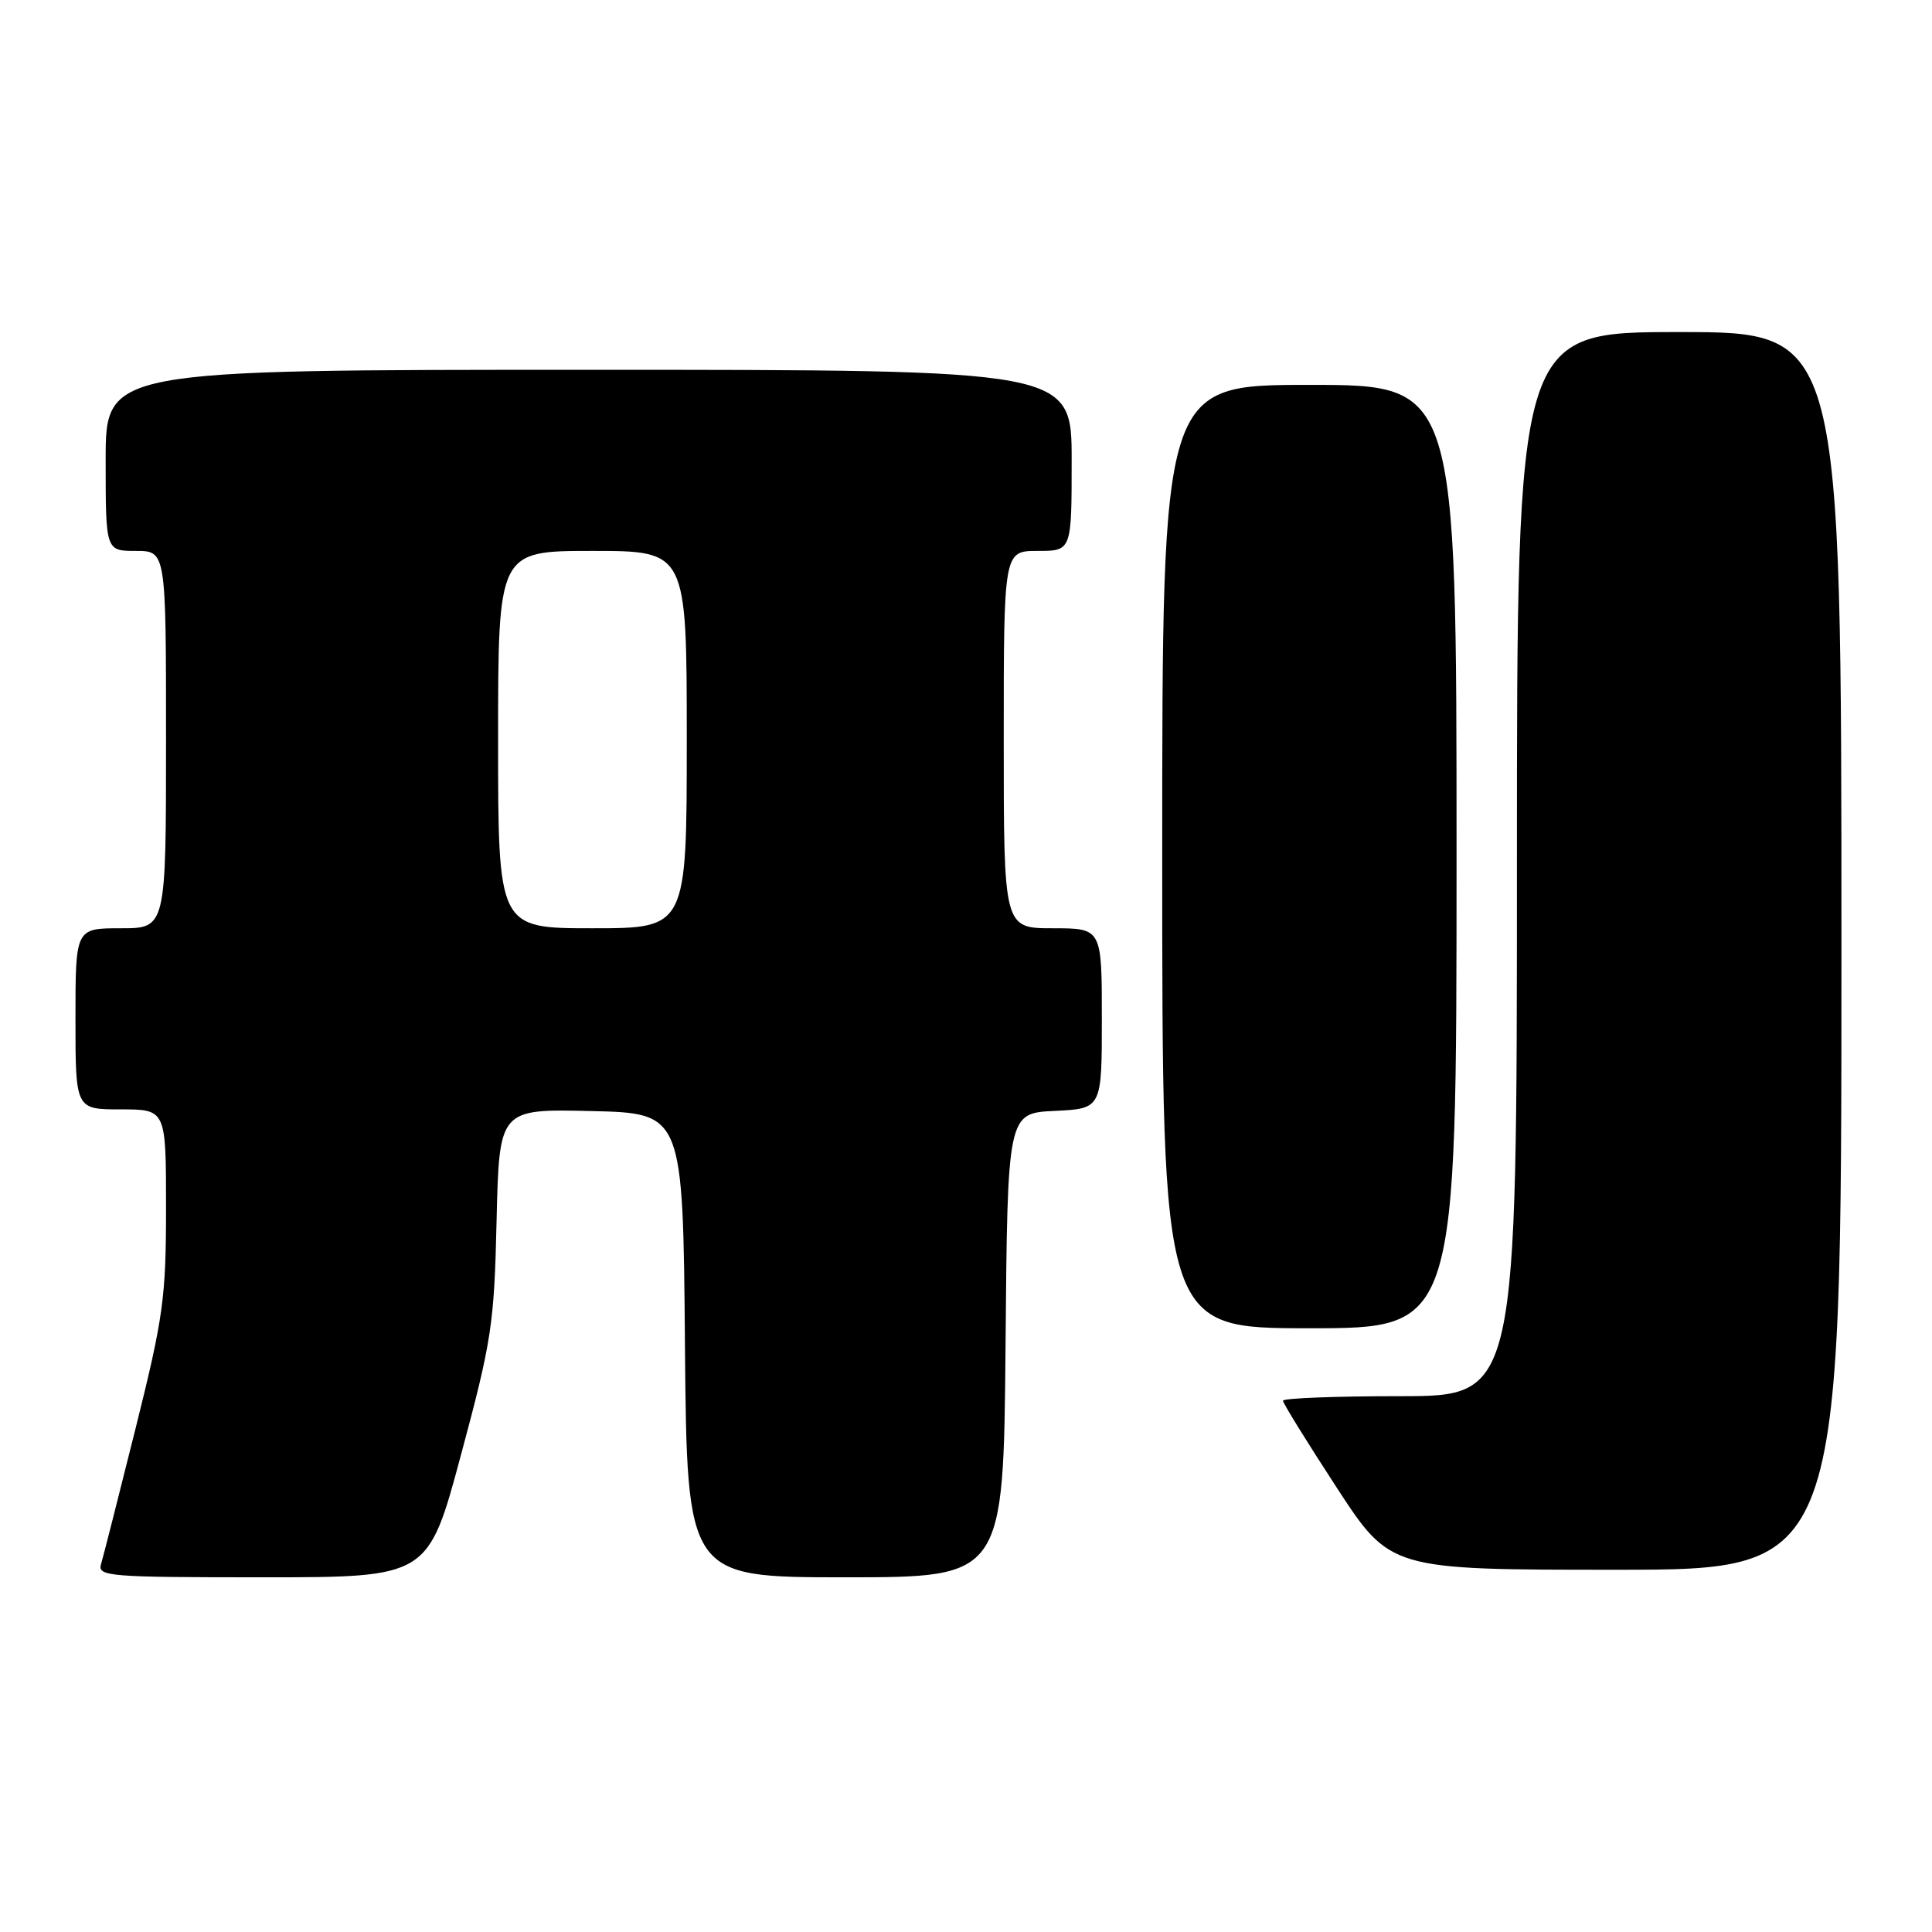<?xml version="1.0" encoding="UTF-8" standalone="no"?>
<!DOCTYPE svg PUBLIC "-//W3C//DTD SVG 1.1//EN" "http://www.w3.org/Graphics/SVG/1.1/DTD/svg11.dtd" >
<svg xmlns="http://www.w3.org/2000/svg" xmlns:xlink="http://www.w3.org/1999/xlink" version="1.1" viewBox="0 0 256 256">
 <g >
 <path fill="currentColor"
d=" M 61.09 192.75 C 65.15 177.65 65.49 175.46 65.80 161.72 C 66.15 146.94 66.15 146.94 78.32 147.22 C 90.50 147.50 90.50 147.50 90.76 178.25 C 91.03 209.00 91.03 209.00 112.00 209.00 C 132.97 209.00 132.97 209.00 133.24 178.25 C 133.50 147.50 133.50 147.50 139.75 147.20 C 146.00 146.90 146.00 146.90 146.00 134.95 C 146.00 123.00 146.00 123.00 139.50 123.00 C 133.00 123.00 133.00 123.00 133.00 98.00 C 133.00 73.00 133.00 73.00 137.50 73.00 C 142.00 73.00 142.00 73.00 142.00 61.00 C 142.00 49.00 142.00 49.00 78.00 49.00 C 14.00 49.00 14.00 49.00 14.00 61.00 C 14.00 73.00 14.00 73.00 18.00 73.00 C 22.00 73.00 22.00 73.00 22.00 98.00 C 22.00 123.00 22.00 123.00 16.00 123.00 C 10.00 123.00 10.00 123.00 10.00 135.00 C 10.00 147.00 10.00 147.00 16.00 147.00 C 22.00 147.00 22.00 147.00 22.00 160.04 C 22.00 171.95 21.65 174.51 17.96 189.29 C 15.73 198.21 13.68 206.29 13.39 207.25 C 12.90 208.88 14.38 209.00 34.80 209.00 C 56.73 209.00 56.73 209.00 61.09 192.75 Z  M 244.00 126.00 C 244.00 44.00 244.00 44.00 222.50 44.00 C 201.00 44.00 201.00 44.00 201.00 114.50 C 201.00 185.00 201.00 185.00 185.50 185.00 C 176.97 185.00 170.00 185.27 170.00 185.60 C 170.00 185.93 173.20 191.10 177.11 197.10 C 184.22 208.00 184.22 208.00 214.11 208.00 C 244.00 208.00 244.00 208.00 244.00 126.00 Z  M 193.00 113.50 C 193.00 51.00 193.00 51.00 173.50 51.00 C 154.00 51.00 154.00 51.00 154.00 113.50 C 154.00 176.00 154.00 176.00 173.50 176.00 C 193.00 176.00 193.00 176.00 193.00 113.50 Z  M 66.00 98.00 C 66.00 73.00 66.00 73.00 78.50 73.00 C 91.00 73.00 91.00 73.00 91.00 98.00 C 91.00 123.00 91.00 123.00 78.50 123.00 C 66.00 123.00 66.00 123.00 66.00 98.00 Z "/>
</g>
</svg>